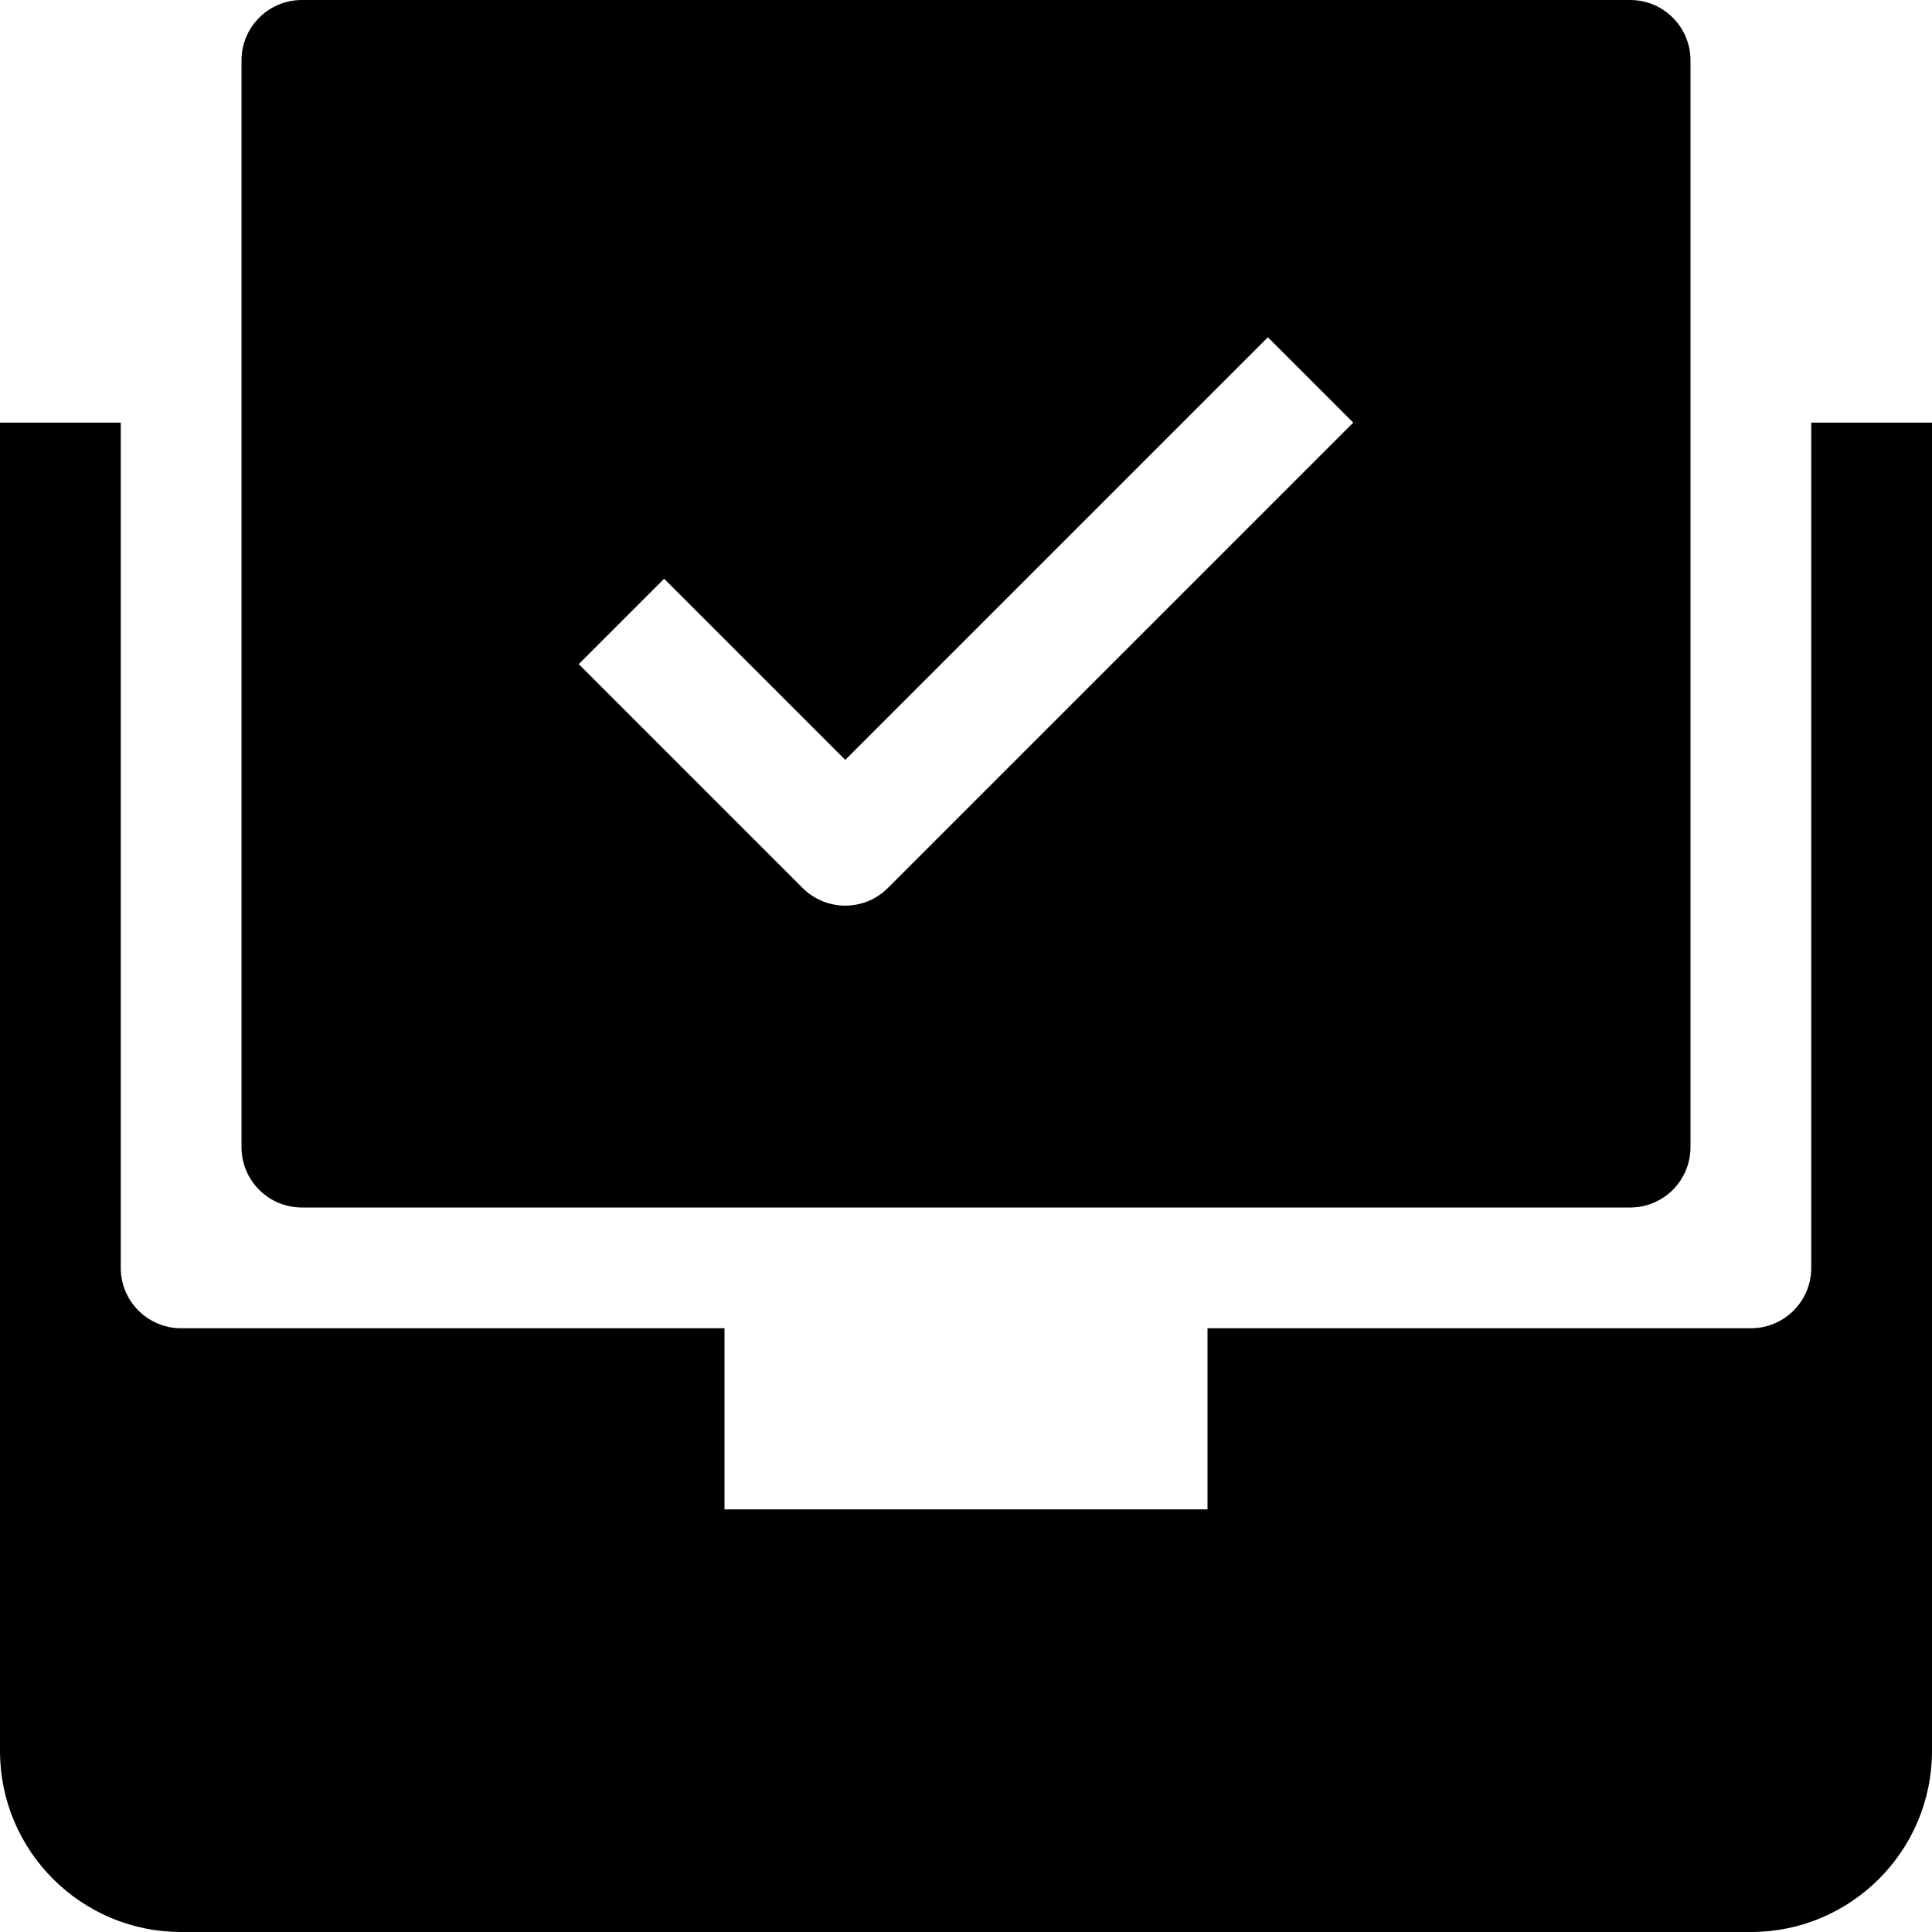 <?xml version="1.0" encoding="utf-8"?>
<!-- Generator: Adobe Illustrator 20.1.0, SVG Export Plug-In . SVG Version: 6.00 Build 0)  -->
<!DOCTYPE svg PUBLIC "-//W3C//DTD SVG 1.1//EN" "http://www.w3.org/Graphics/SVG/1.1/DTD/svg11.dtd">
<svg version="1.1" id="Layer_1" xmlns="http://www.w3.org/2000/svg" xmlns:xlink="http://www.w3.org/1999/xlink" x="0px" y="0px"
	 width="32px" height="32px" viewBox="0 0 32 32" enable-background="new 0 0 32 32" xml:space="preserve">
<path d="M30,21c0,0.552-0.448,1-1,1h-9v3h-8v-3H3c-0.552,0-1-0.448-1-1V7H0v22c0,1.657,1.343,3,3,3h26c1.657,0,3-1.343,3-3V7h-2V21z
	"/>
<path d="M27,20c0.553,0,1-0.448,1-1V1c0-0.552-0.447-1-1-1H5C4.447,0,4,0.448,4,1v18c0,0.552,0.447,1,1,1H27z M11,9.586l3,3l7-7
	L22.414,7l-7.707,7.707C14.512,14.902,14.256,15,14,15s-0.512-0.098-0.707-0.293L9.586,11L11,9.586z"/>
</svg>
